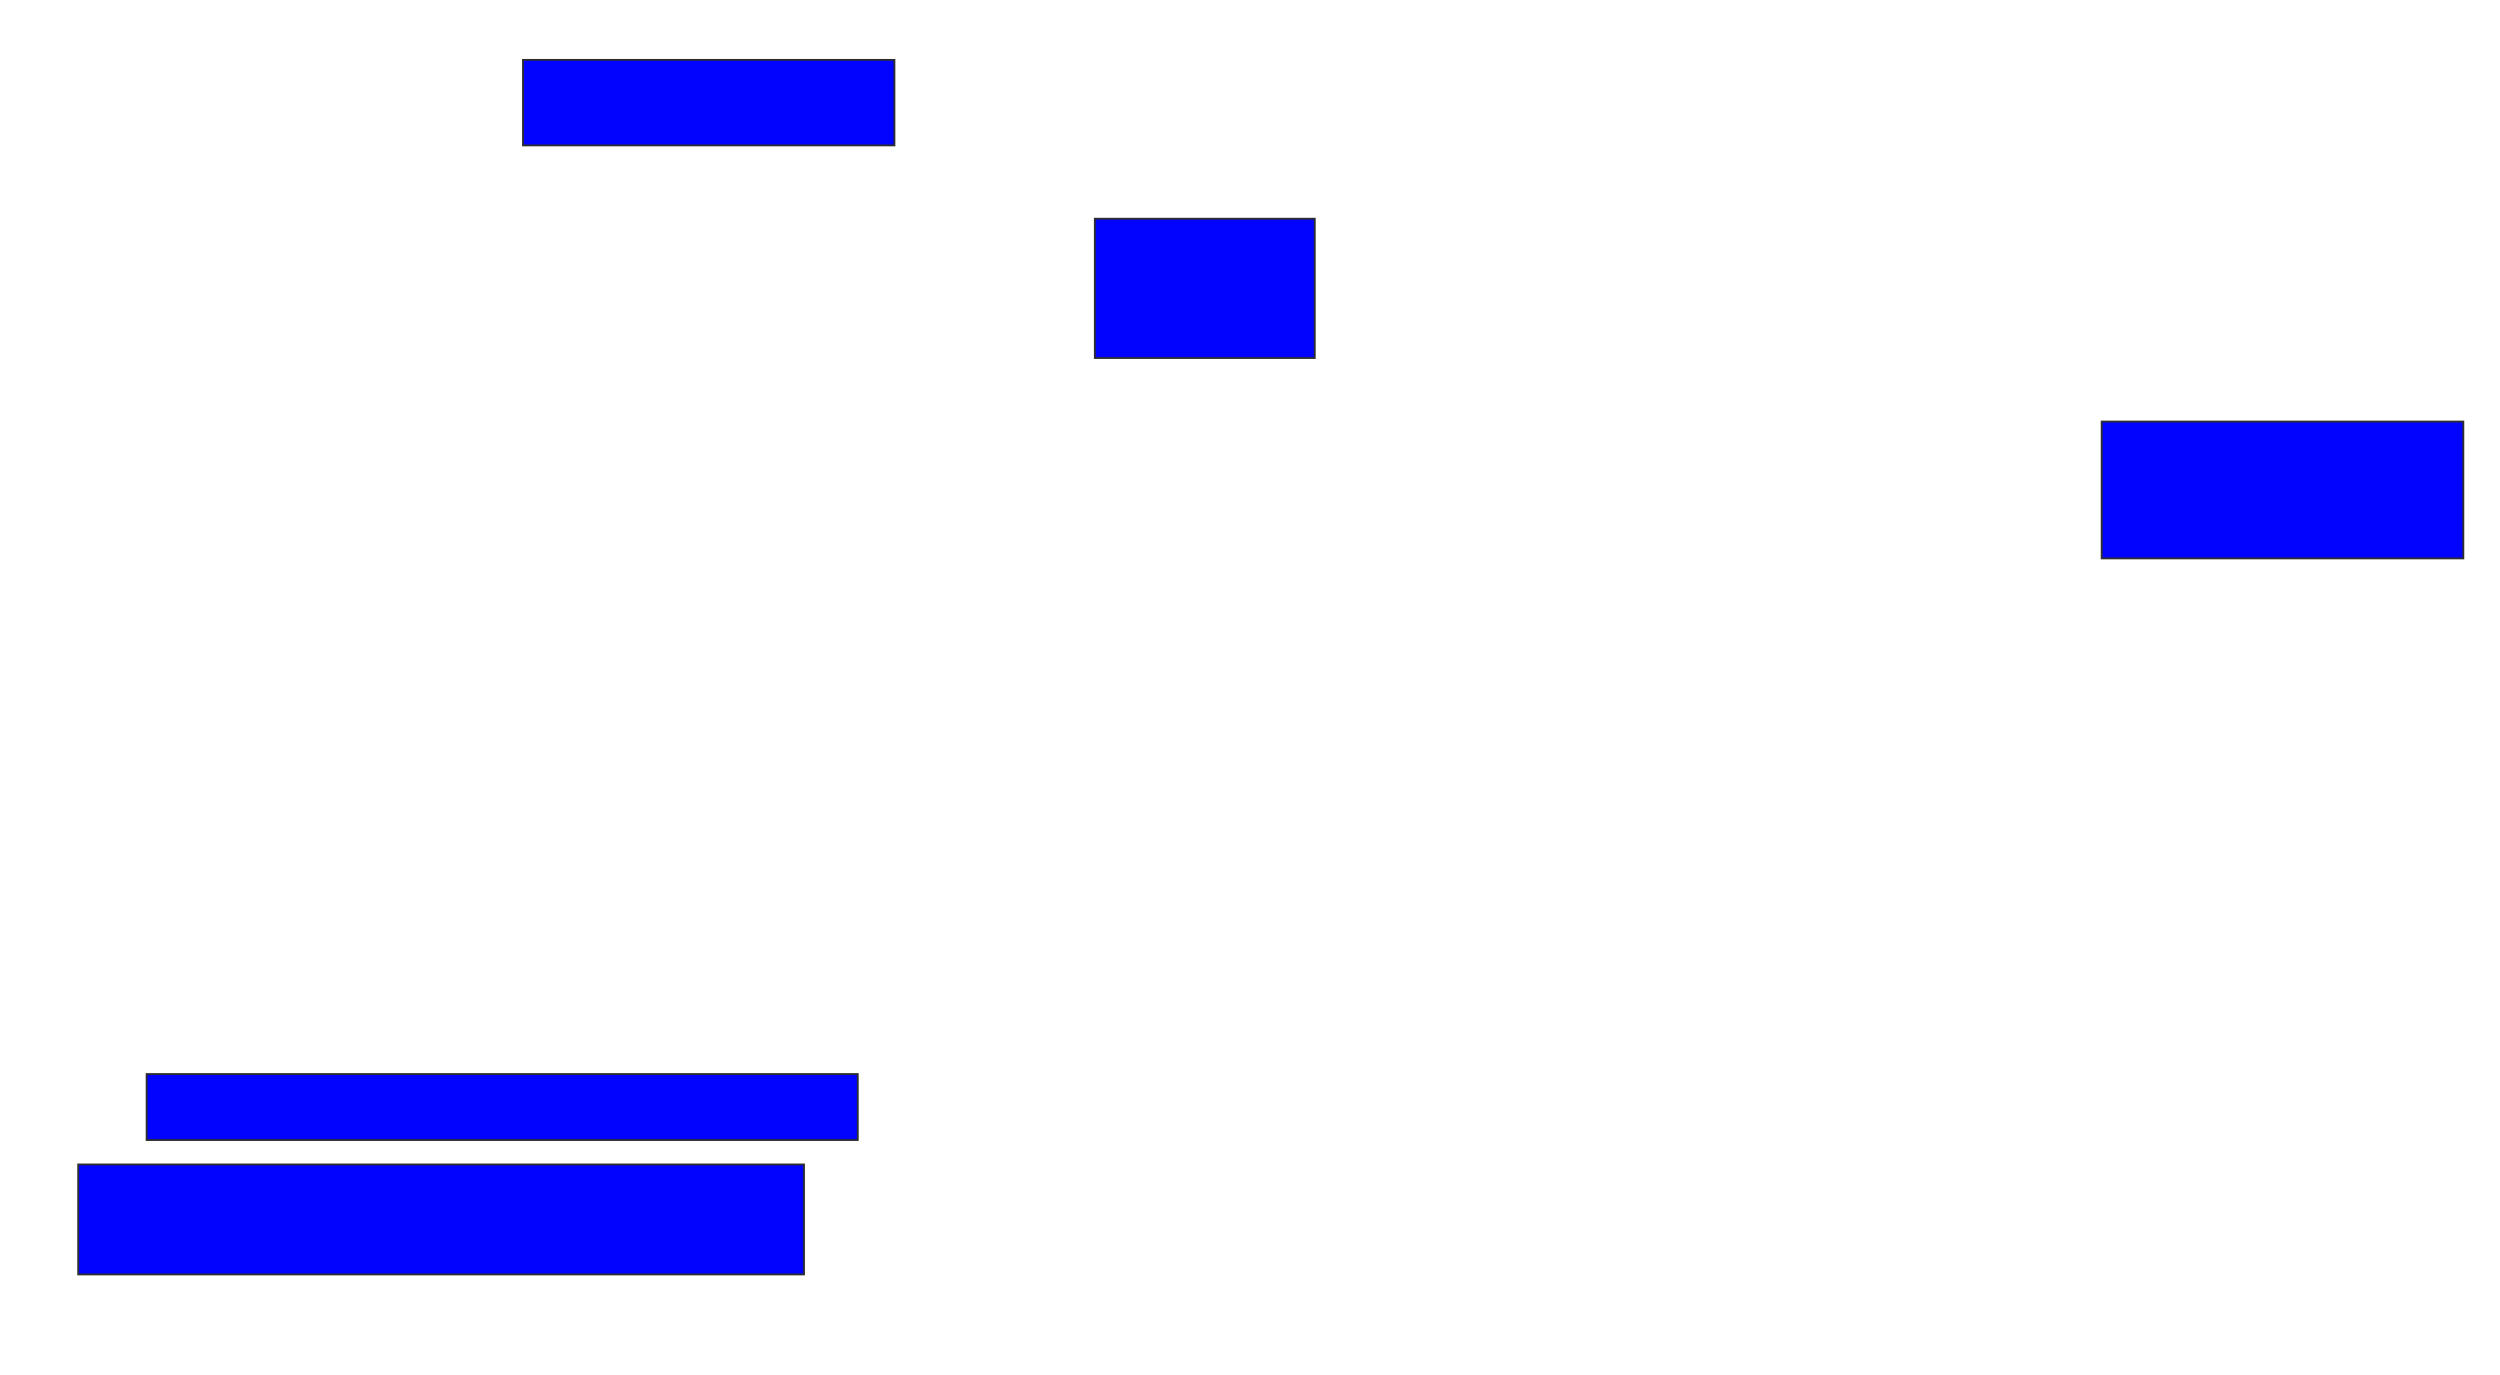 <svg xmlns="http://www.w3.org/2000/svg" width="1364" height="750">
 <!-- Created with Image Occlusion Enhanced -->
 <g>
  <title>Labels</title>
 </g>
 <g>
  <title>Masks</title>
  <rect id="6119fb04345b41c8bde7b41a7949b2b8-ao-1" height="46.667" width="202.667" y="32.667" x="285.333" stroke="#2D2D2D" fill="#0203ff"/>
  <rect id="6119fb04345b41c8bde7b41a7949b2b8-ao-2" height="76" width="120" y="119.333" x="597.333" stroke="#2D2D2D" fill="#0203ff"/>
  <rect id="6119fb04345b41c8bde7b41a7949b2b8-ao-3" height="74.667" width="197.333" y="230" x="1146.667" stroke="#2D2D2D" fill="#0203ff"/>
  <rect id="6119fb04345b41c8bde7b41a7949b2b8-ao-4" height="36" width="388" y="586" x="80" stroke="#2D2D2D" fill="#0203ff"/>
  <rect id="6119fb04345b41c8bde7b41a7949b2b8-ao-5" height="60" width="396" y="635.333" x="42.667" stroke="#2D2D2D" fill="#0203ff"/>
 </g>
</svg>